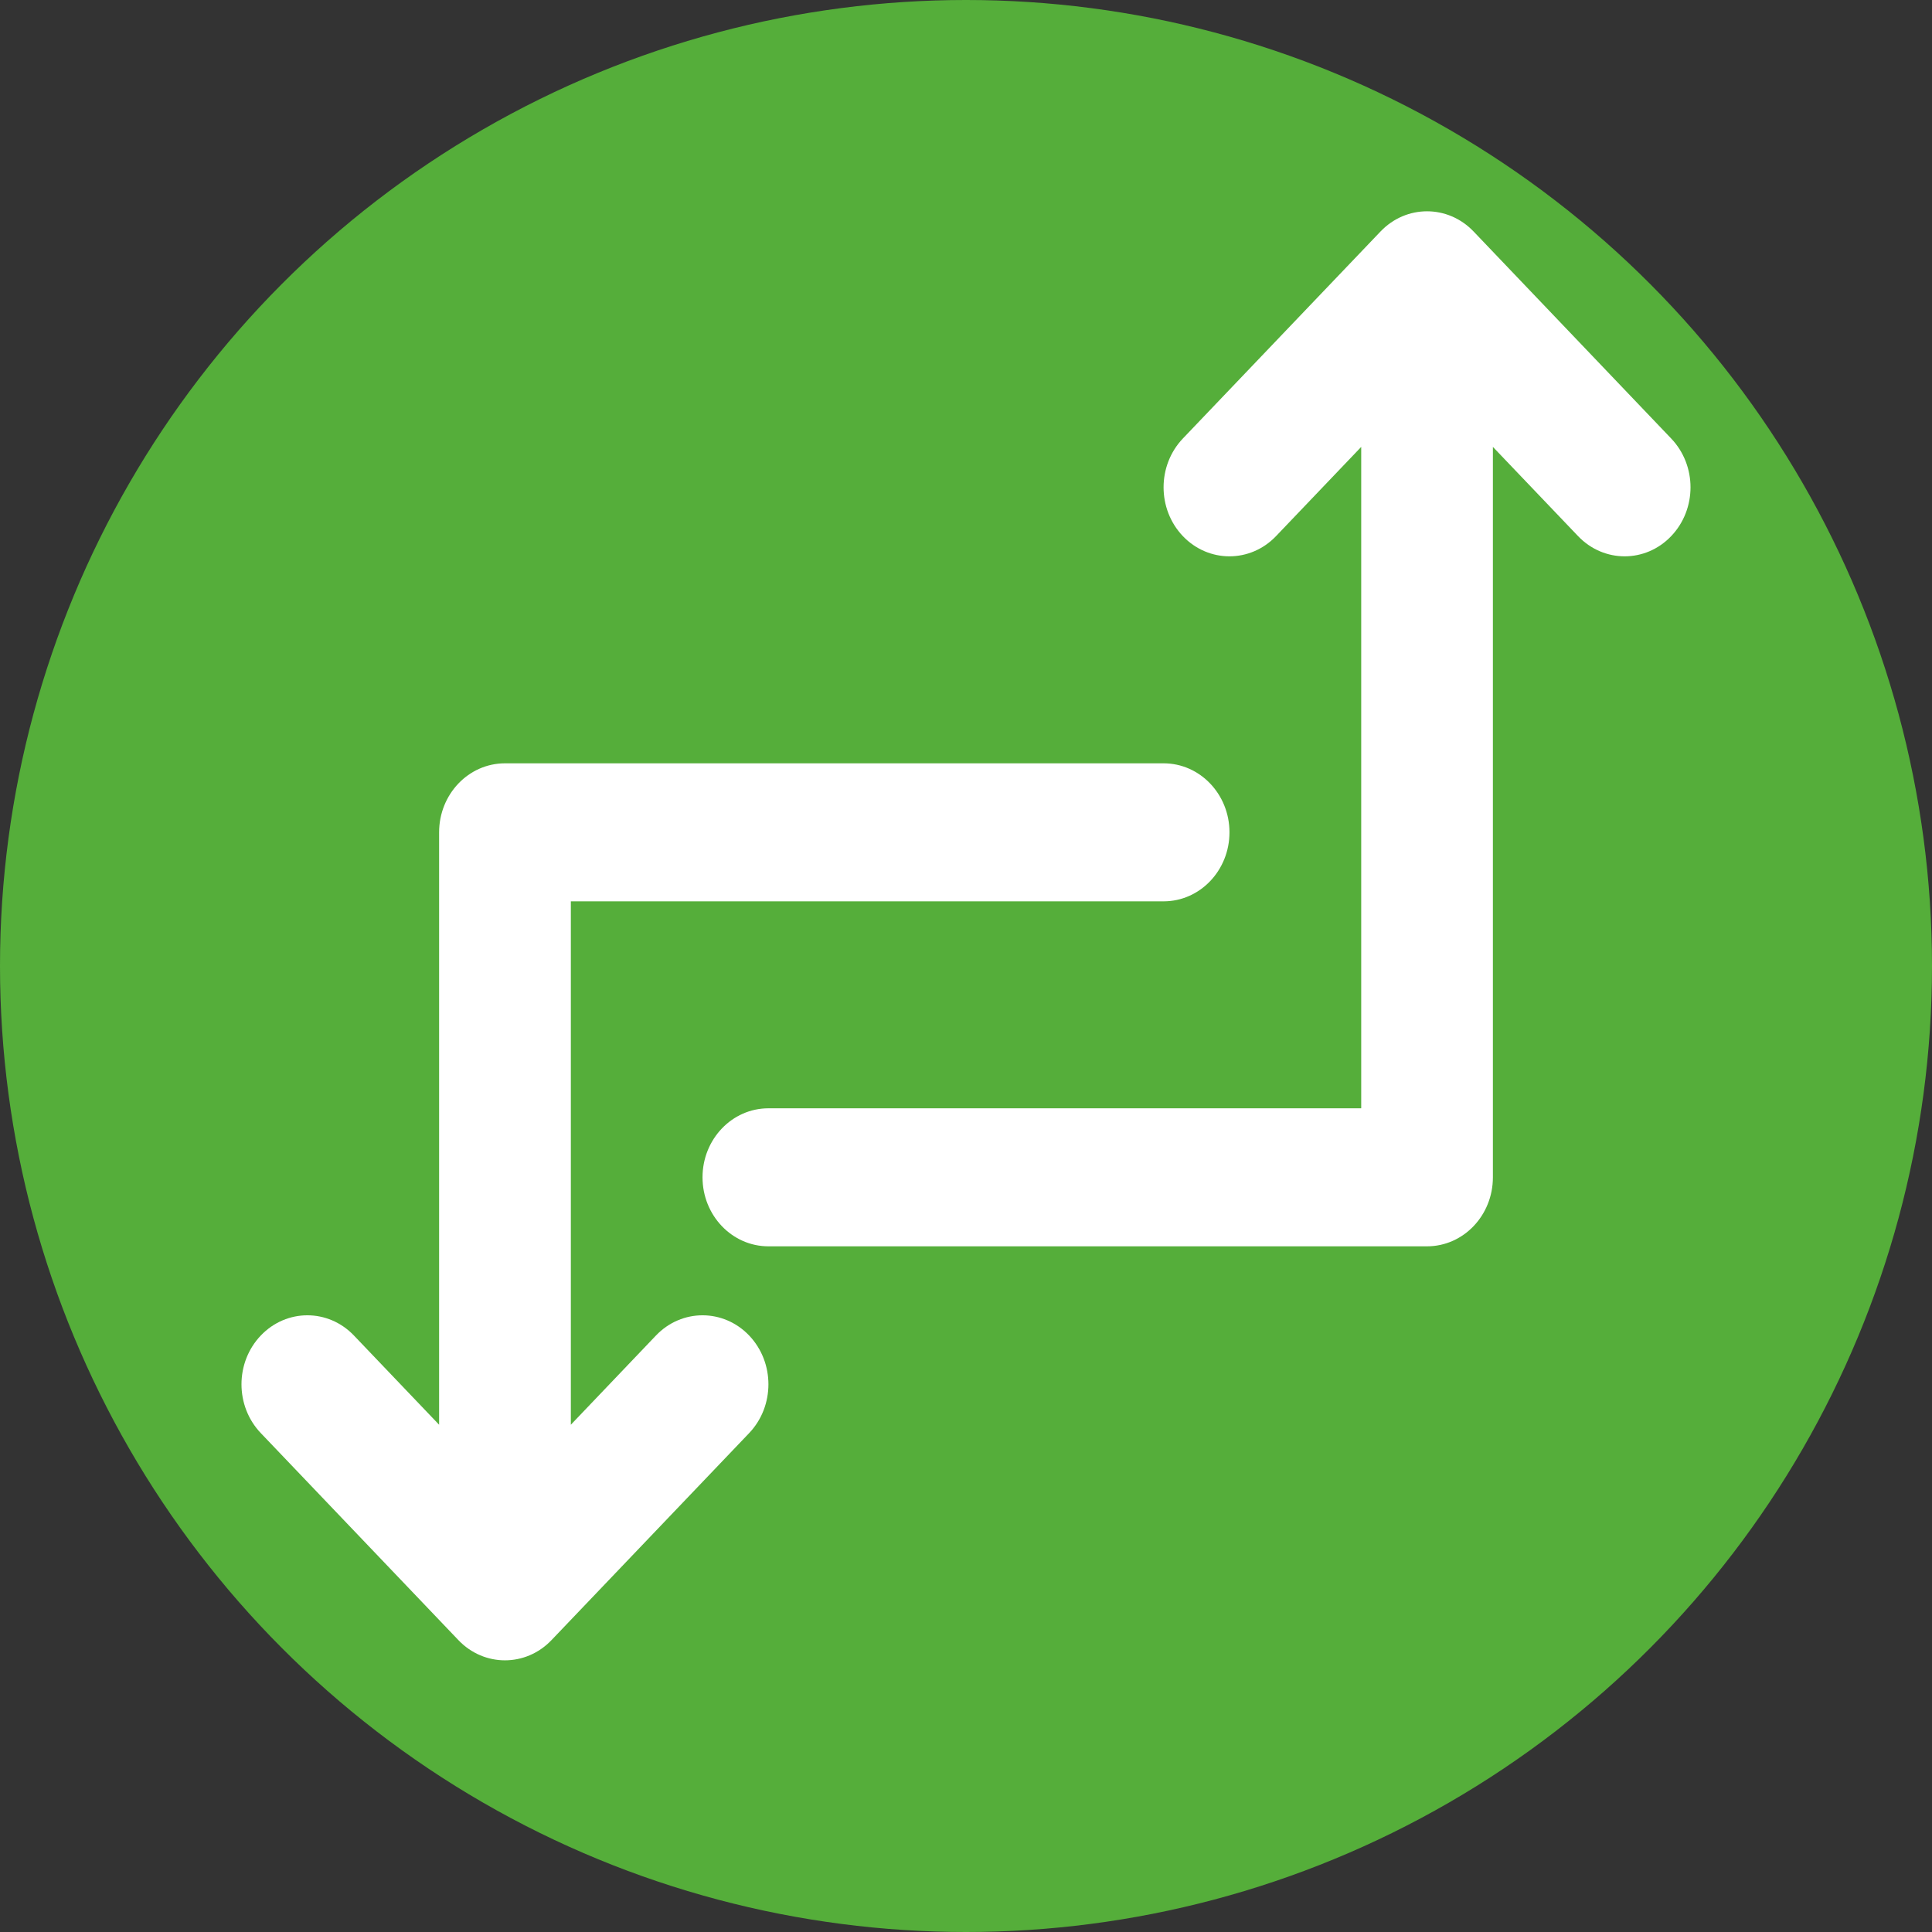 <svg width="32" height="32" viewBox="0 0 32 32" fill="none" xmlns="http://www.w3.org/2000/svg">
<rect x="0" y="0" width="32" height="32" fill="#333333" stroke="none"/>
<circle cx="16" cy="16" r="16" fill="#55AE3A"/>
<path fill-rule="evenodd" clip-rule="evenodd" d="M22.865 3.835C23.291 3.388 23.982 3.388 24.408 3.835L27.68 7.263C28.107 7.71 28.107 8.433 27.68 8.88C27.255 9.326 26.564 9.326 26.138 8.88L24.727 7.402V19.5C24.727 20.131 24.239 20.643 23.636 20.643H12.727C12.125 20.643 11.636 20.131 11.636 19.5C11.636 18.869 12.125 18.357 12.727 18.357H22.546V7.402L21.135 8.88C20.709 9.326 20.018 9.326 19.592 8.88C19.166 8.433 19.166 7.71 19.592 7.263L22.865 3.835ZM7.273 13.786C7.273 13.155 7.761 12.643 8.364 12.643H19.273C19.875 12.643 20.364 13.155 20.364 13.786C20.364 14.417 19.875 14.929 19.273 14.929H9.455V23.598L10.865 22.12C11.291 21.674 11.982 21.674 12.408 22.12C12.834 22.567 12.834 23.29 12.408 23.737L9.135 27.165C8.709 27.612 8.018 27.612 7.592 27.165L4.32 23.737C3.893 23.29 3.893 22.567 4.32 22.12C4.746 21.674 5.436 21.674 5.862 22.12L7.273 23.598V13.786Z" fill="white"/>
</svg>
